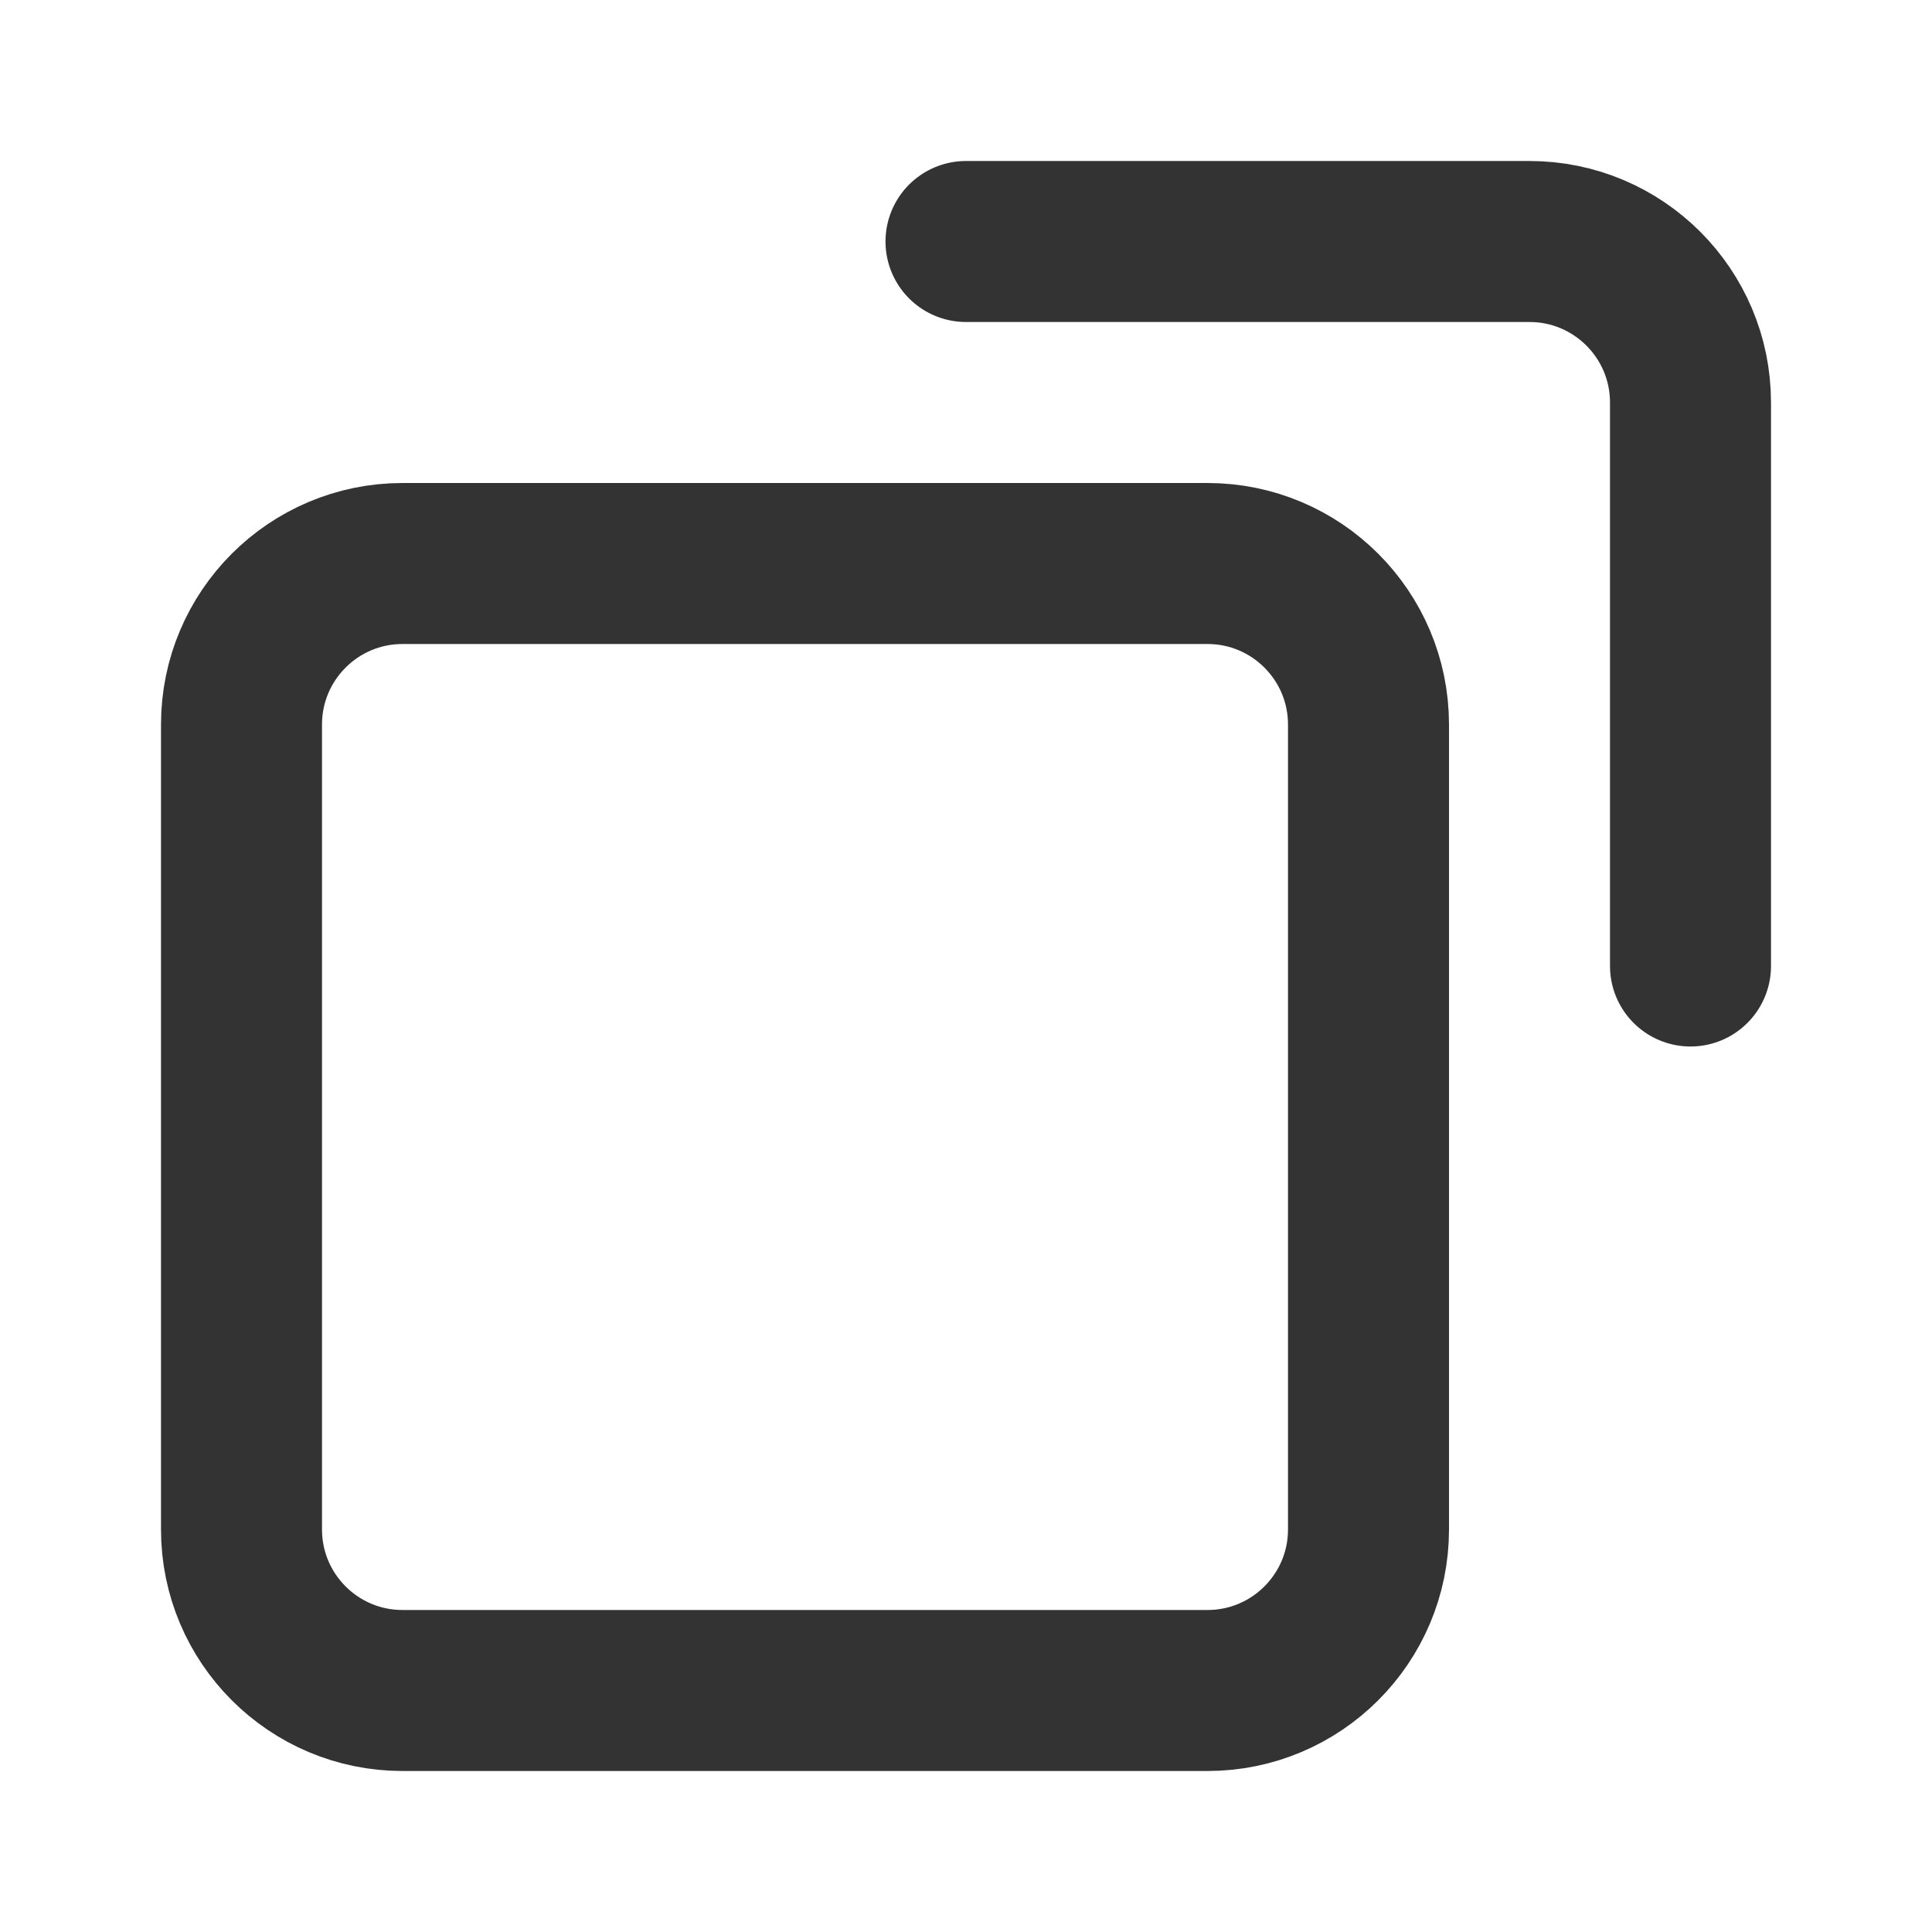 <svg width="12" height="12" viewBox="0 0 12 12" fill="none" xmlns="http://www.w3.org/2000/svg">
<g id="1. Line / copy 2" clip-path="url(#clip0_6815_10261)">
<path id="Rectangle-path" fill-rule="evenodd" clip-rule="evenodd" d="M1.5 4.5C1.5 3.948 1.948 3.5 2.5 3.5H7.5C8.052 3.5 8.5 3.948 8.5 4.5V9.5C8.5 10.052 8.052 10.5 7.5 10.5H2.5C1.948 10.5 1.5 10.052 1.5 9.5V4.5Z" stroke="#333333" stroke-linecap="round" stroke-linejoin="round"/>
<path id="Rectangle-path_2" d="M6 1.5H9.5C10.052 1.5 10.5 1.948 10.5 2.5V6" stroke="#333333" stroke-linecap="round" stroke-linejoin="round"/>
</g>
<defs>
<clipPath id="clip0_6815_10261">
<rect width="12" height="12" fill="white"/>
</clipPath>
</defs>
</svg>
